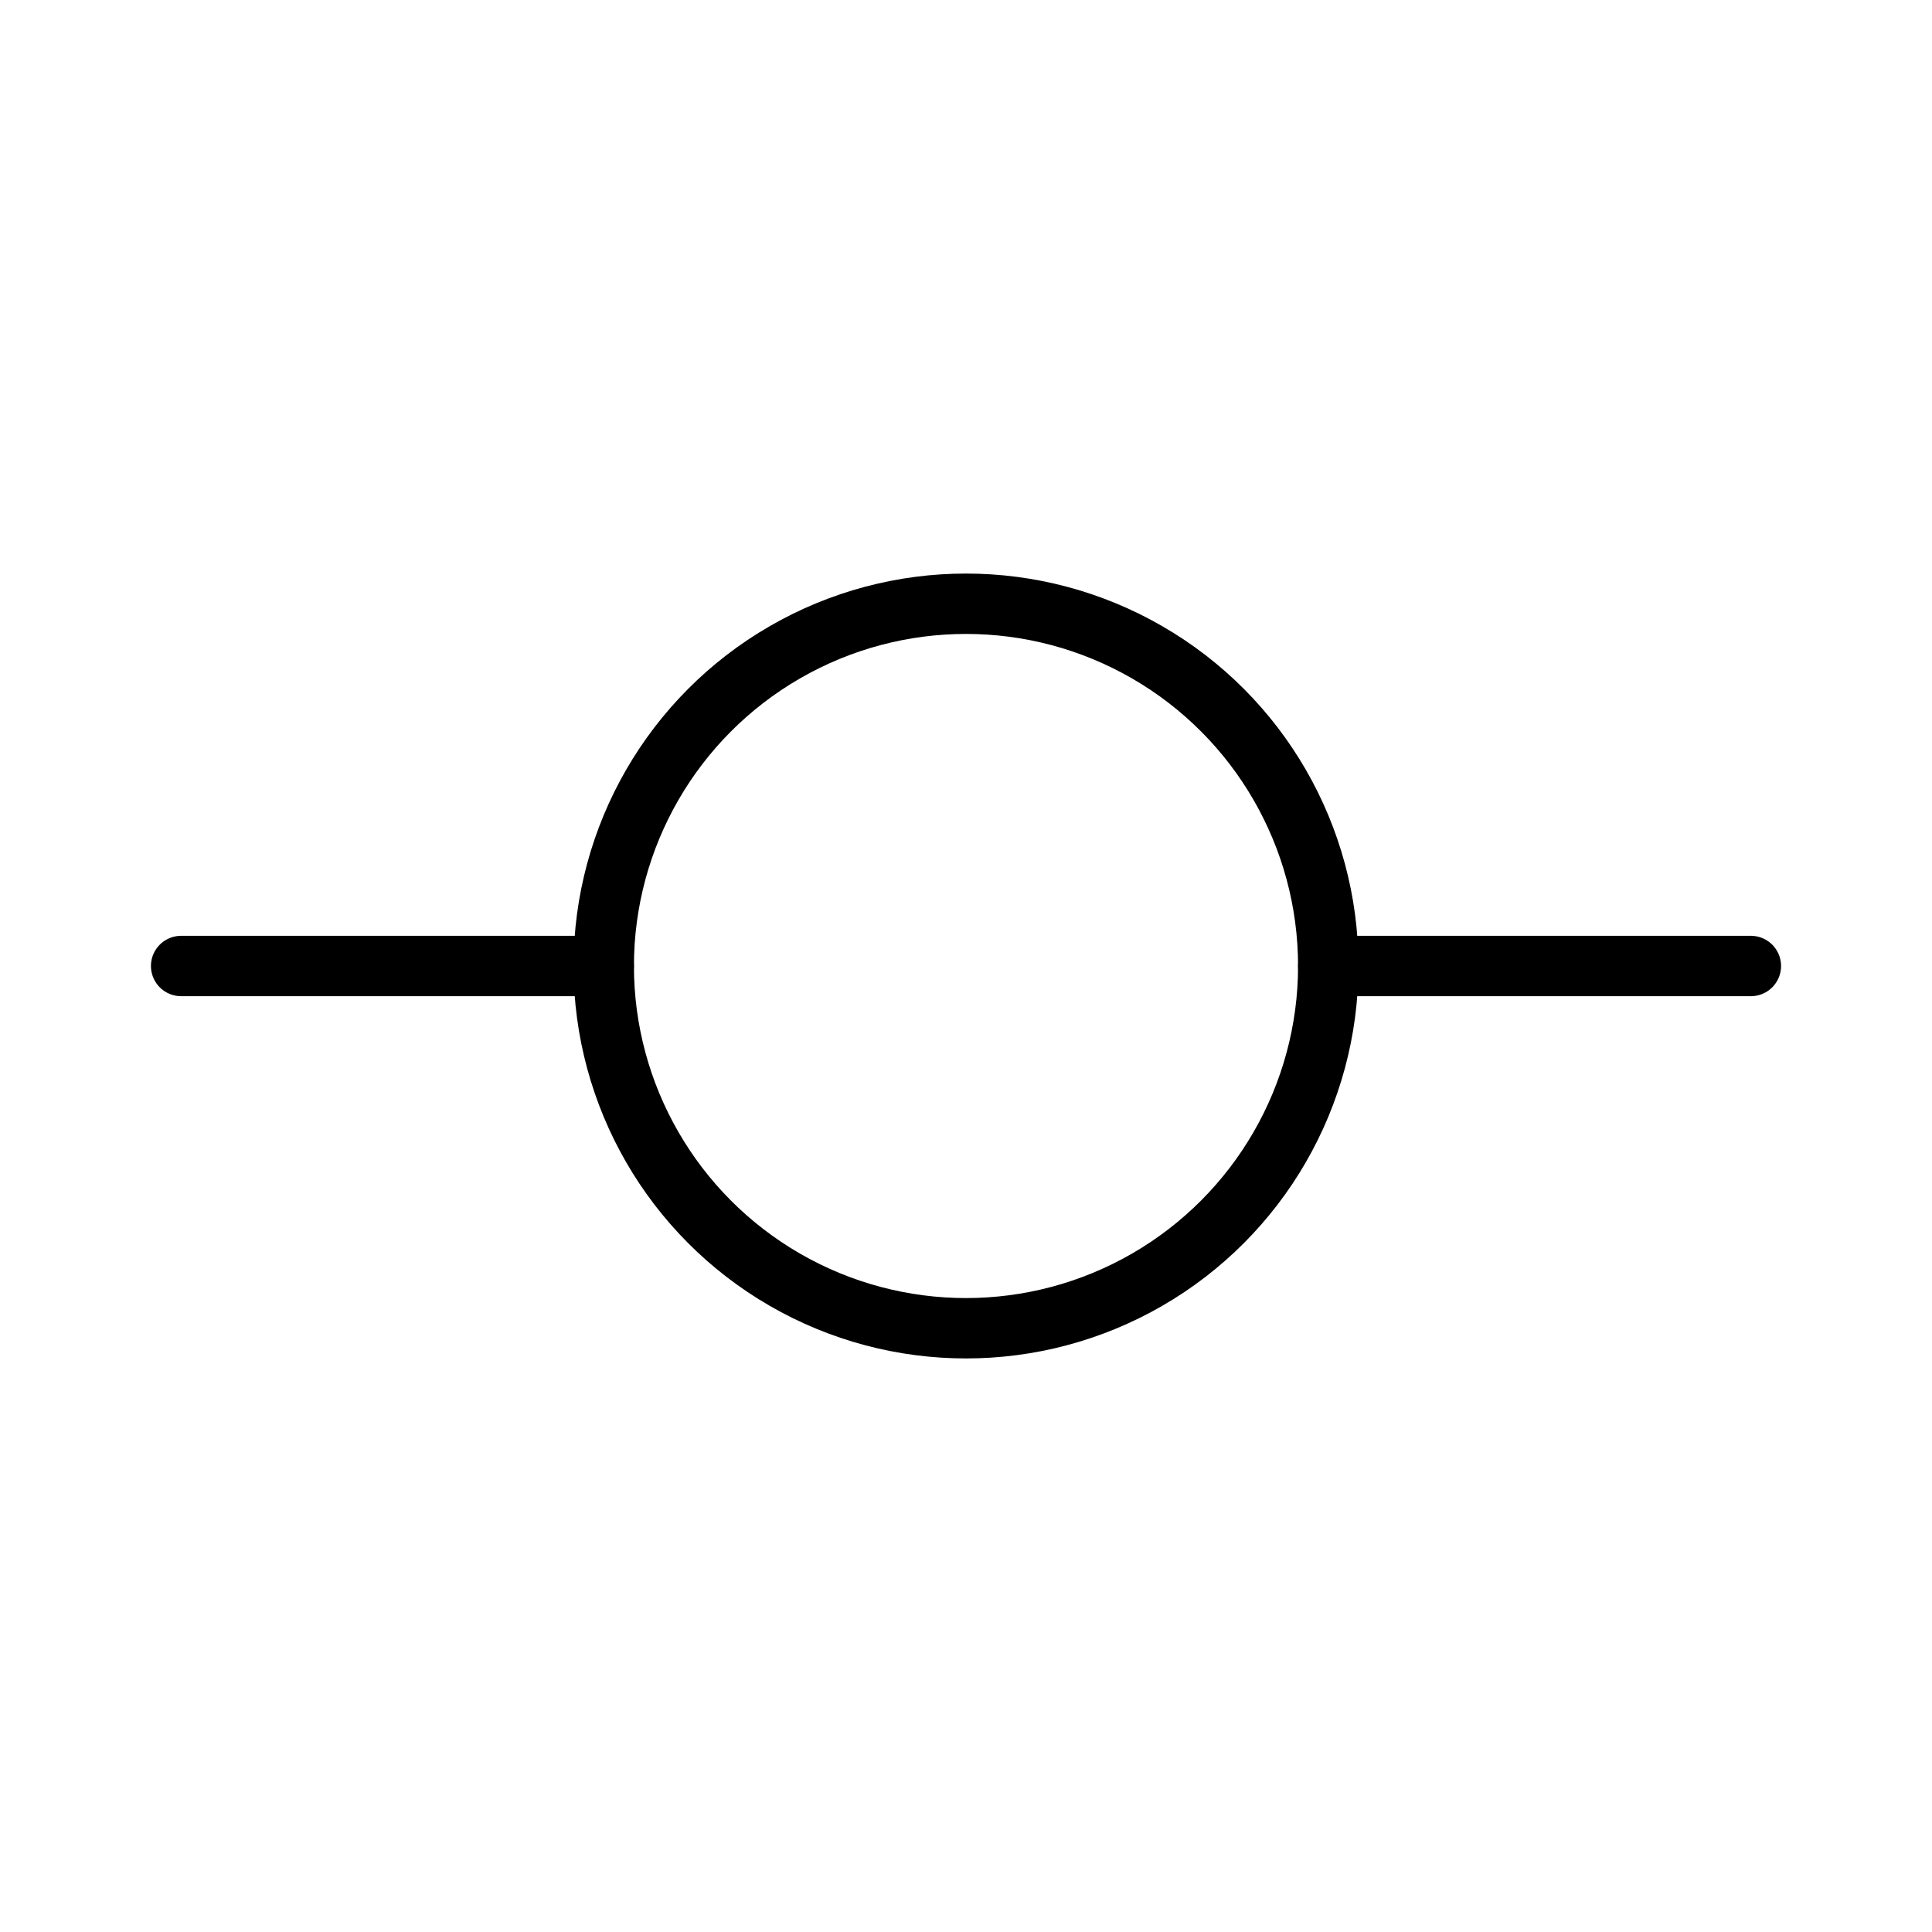 <svg xmlns="http://www.w3.org/2000/svg" class="ionicon" viewBox="0 0 512 512"><title>Git Commit</title><circle cx="256" cy="256" r="96" fill="none" stroke="currentColor" stroke-linecap="round" stroke-linejoin="round" stroke-width="16"/><path fill="none" stroke="currentColor" stroke-linecap="round" stroke-linejoin="round" stroke-width="16" d="M160 256H48M464 256H352"/></svg>